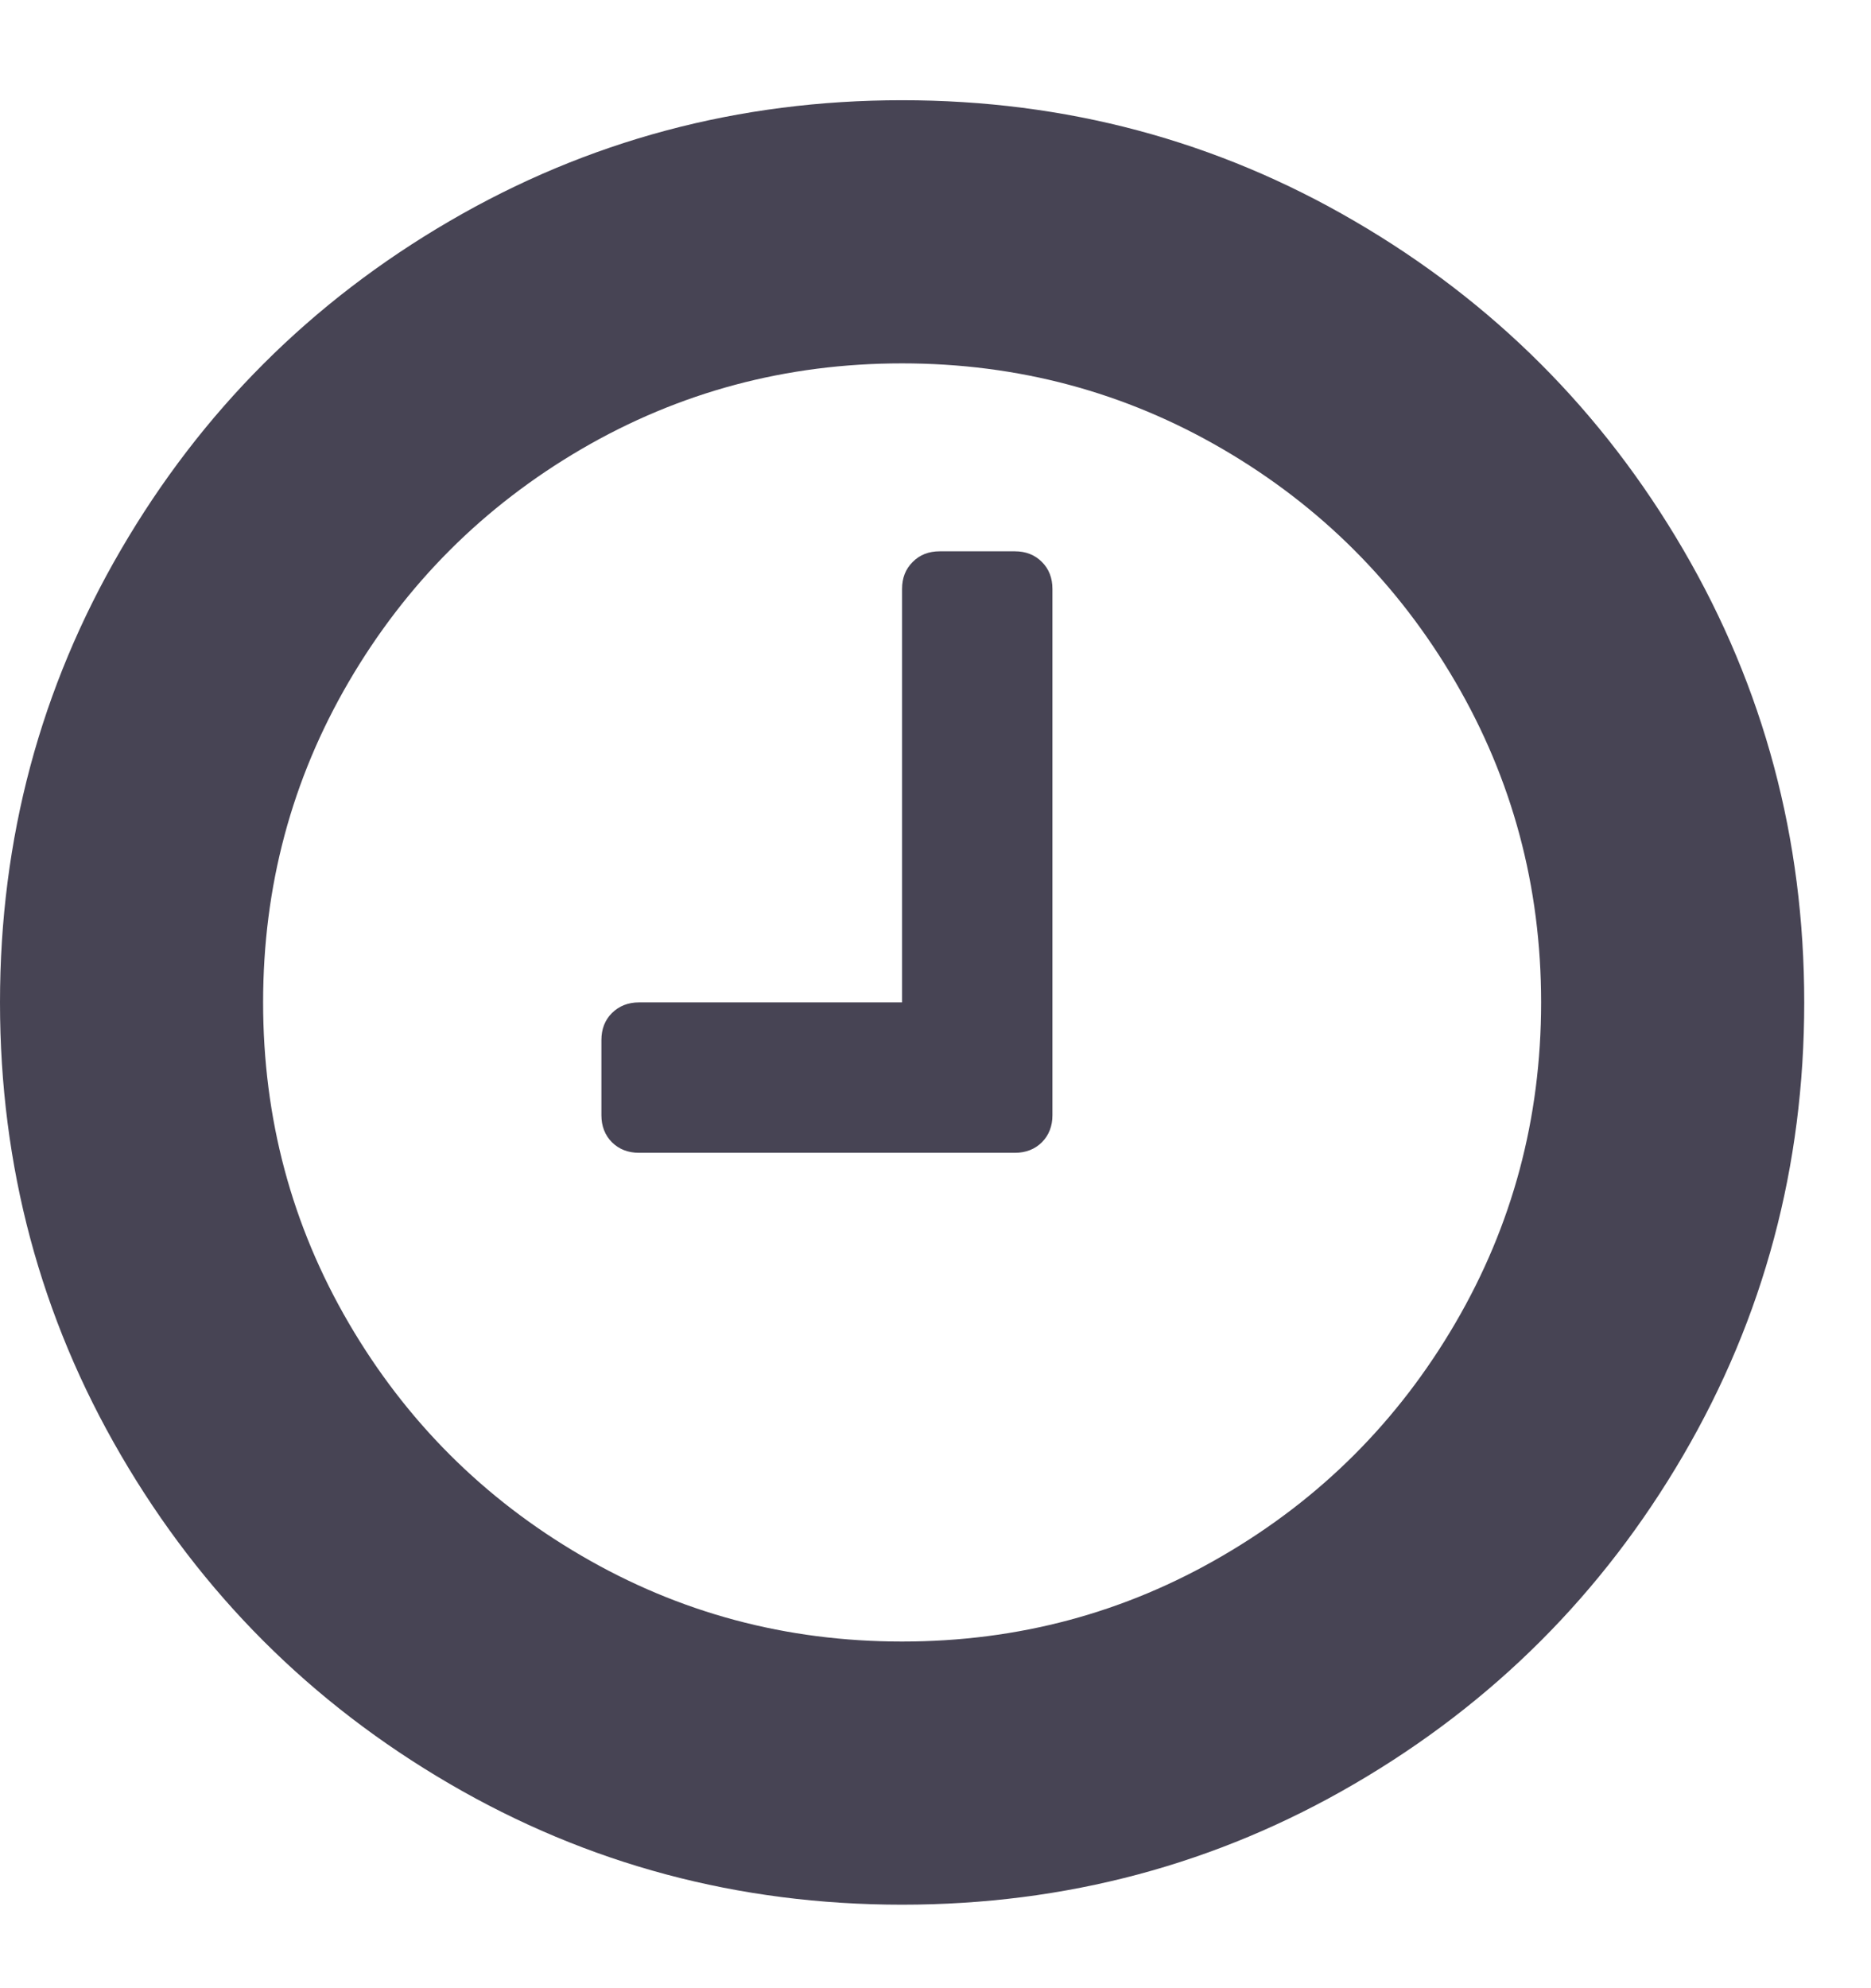<?xml version="1.0" encoding="UTF-8"?>
<svg width="16px" height="17px" viewBox="0 0 16 17" version="1.1" xmlns="http://www.w3.org/2000/svg" xmlns:xlink="http://www.w3.org/1999/xlink">
    <g id="Wires" stroke="none" stroke-width="1" fill="none" fill-rule="evenodd">
        <g id="WBT_L_8.0_Contact" transform="translate(-527, -674)" fill="#474454">
            <path d="M536,679.036 L536,683.536 C536,683.629 535.97,683.706 535.91,683.767 C535.849,683.827 535.772,683.857 535.679,683.857 L532.464,683.857 C532.371,683.857 532.294,683.827 532.233,683.767 C532.173,683.706 532.143,683.629 532.143,683.536 L532.143,682.893 C532.143,682.799 532.173,682.722 532.233,682.662 C532.294,682.602 532.371,682.571 532.464,682.571 L534.714,682.571 L534.714,679.036 C534.714,678.942 534.744,678.865 534.805,678.805 C534.865,678.744 534.942,678.714 535.036,678.714 L535.679,678.714 C535.772,678.714 535.849,678.744 535.91,678.805 C535.97,678.865 536,678.942 536,679.036 Z M540.179,682.571 C540.179,681.58 539.934,680.666 539.445,679.829 C538.956,678.992 538.294,678.329 537.456,677.84 C536.619,677.352 535.705,677.107 534.714,677.107 C533.723,677.107 532.809,677.352 531.972,677.84 C531.135,678.329 530.472,678.992 529.983,679.829 C529.494,680.666 529.25,681.58 529.25,682.571 C529.25,683.563 529.494,684.477 529.983,685.314 C530.472,686.151 531.135,686.814 531.972,687.302 C532.809,687.791 533.723,688.036 534.714,688.036 C535.705,688.036 536.619,687.791 537.456,687.302 C538.294,686.814 538.956,686.151 539.445,685.314 C539.934,684.477 540.179,683.563 540.179,682.571 Z M542.429,682.571 C542.429,683.971 542.084,685.262 541.394,686.444 C540.704,687.626 539.768,688.561 538.586,689.251 C537.405,689.941 536.114,690.286 534.714,690.286 C533.315,690.286 532.024,689.941 530.842,689.251 C529.66,688.561 528.724,687.626 528.035,686.444 C527.345,685.262 527,683.971 527,682.571 C527,681.172 527.345,679.881 528.035,678.699 C528.724,677.517 529.66,676.581 530.842,675.892 C532.024,675.202 533.315,674.857 534.714,674.857 C536.114,674.857 537.405,675.202 538.586,675.892 C539.768,676.581 540.704,677.517 541.394,678.699 C542.084,679.881 542.429,681.172 542.429,682.571 Z"></path>
        </g>
    </g>
</svg>
